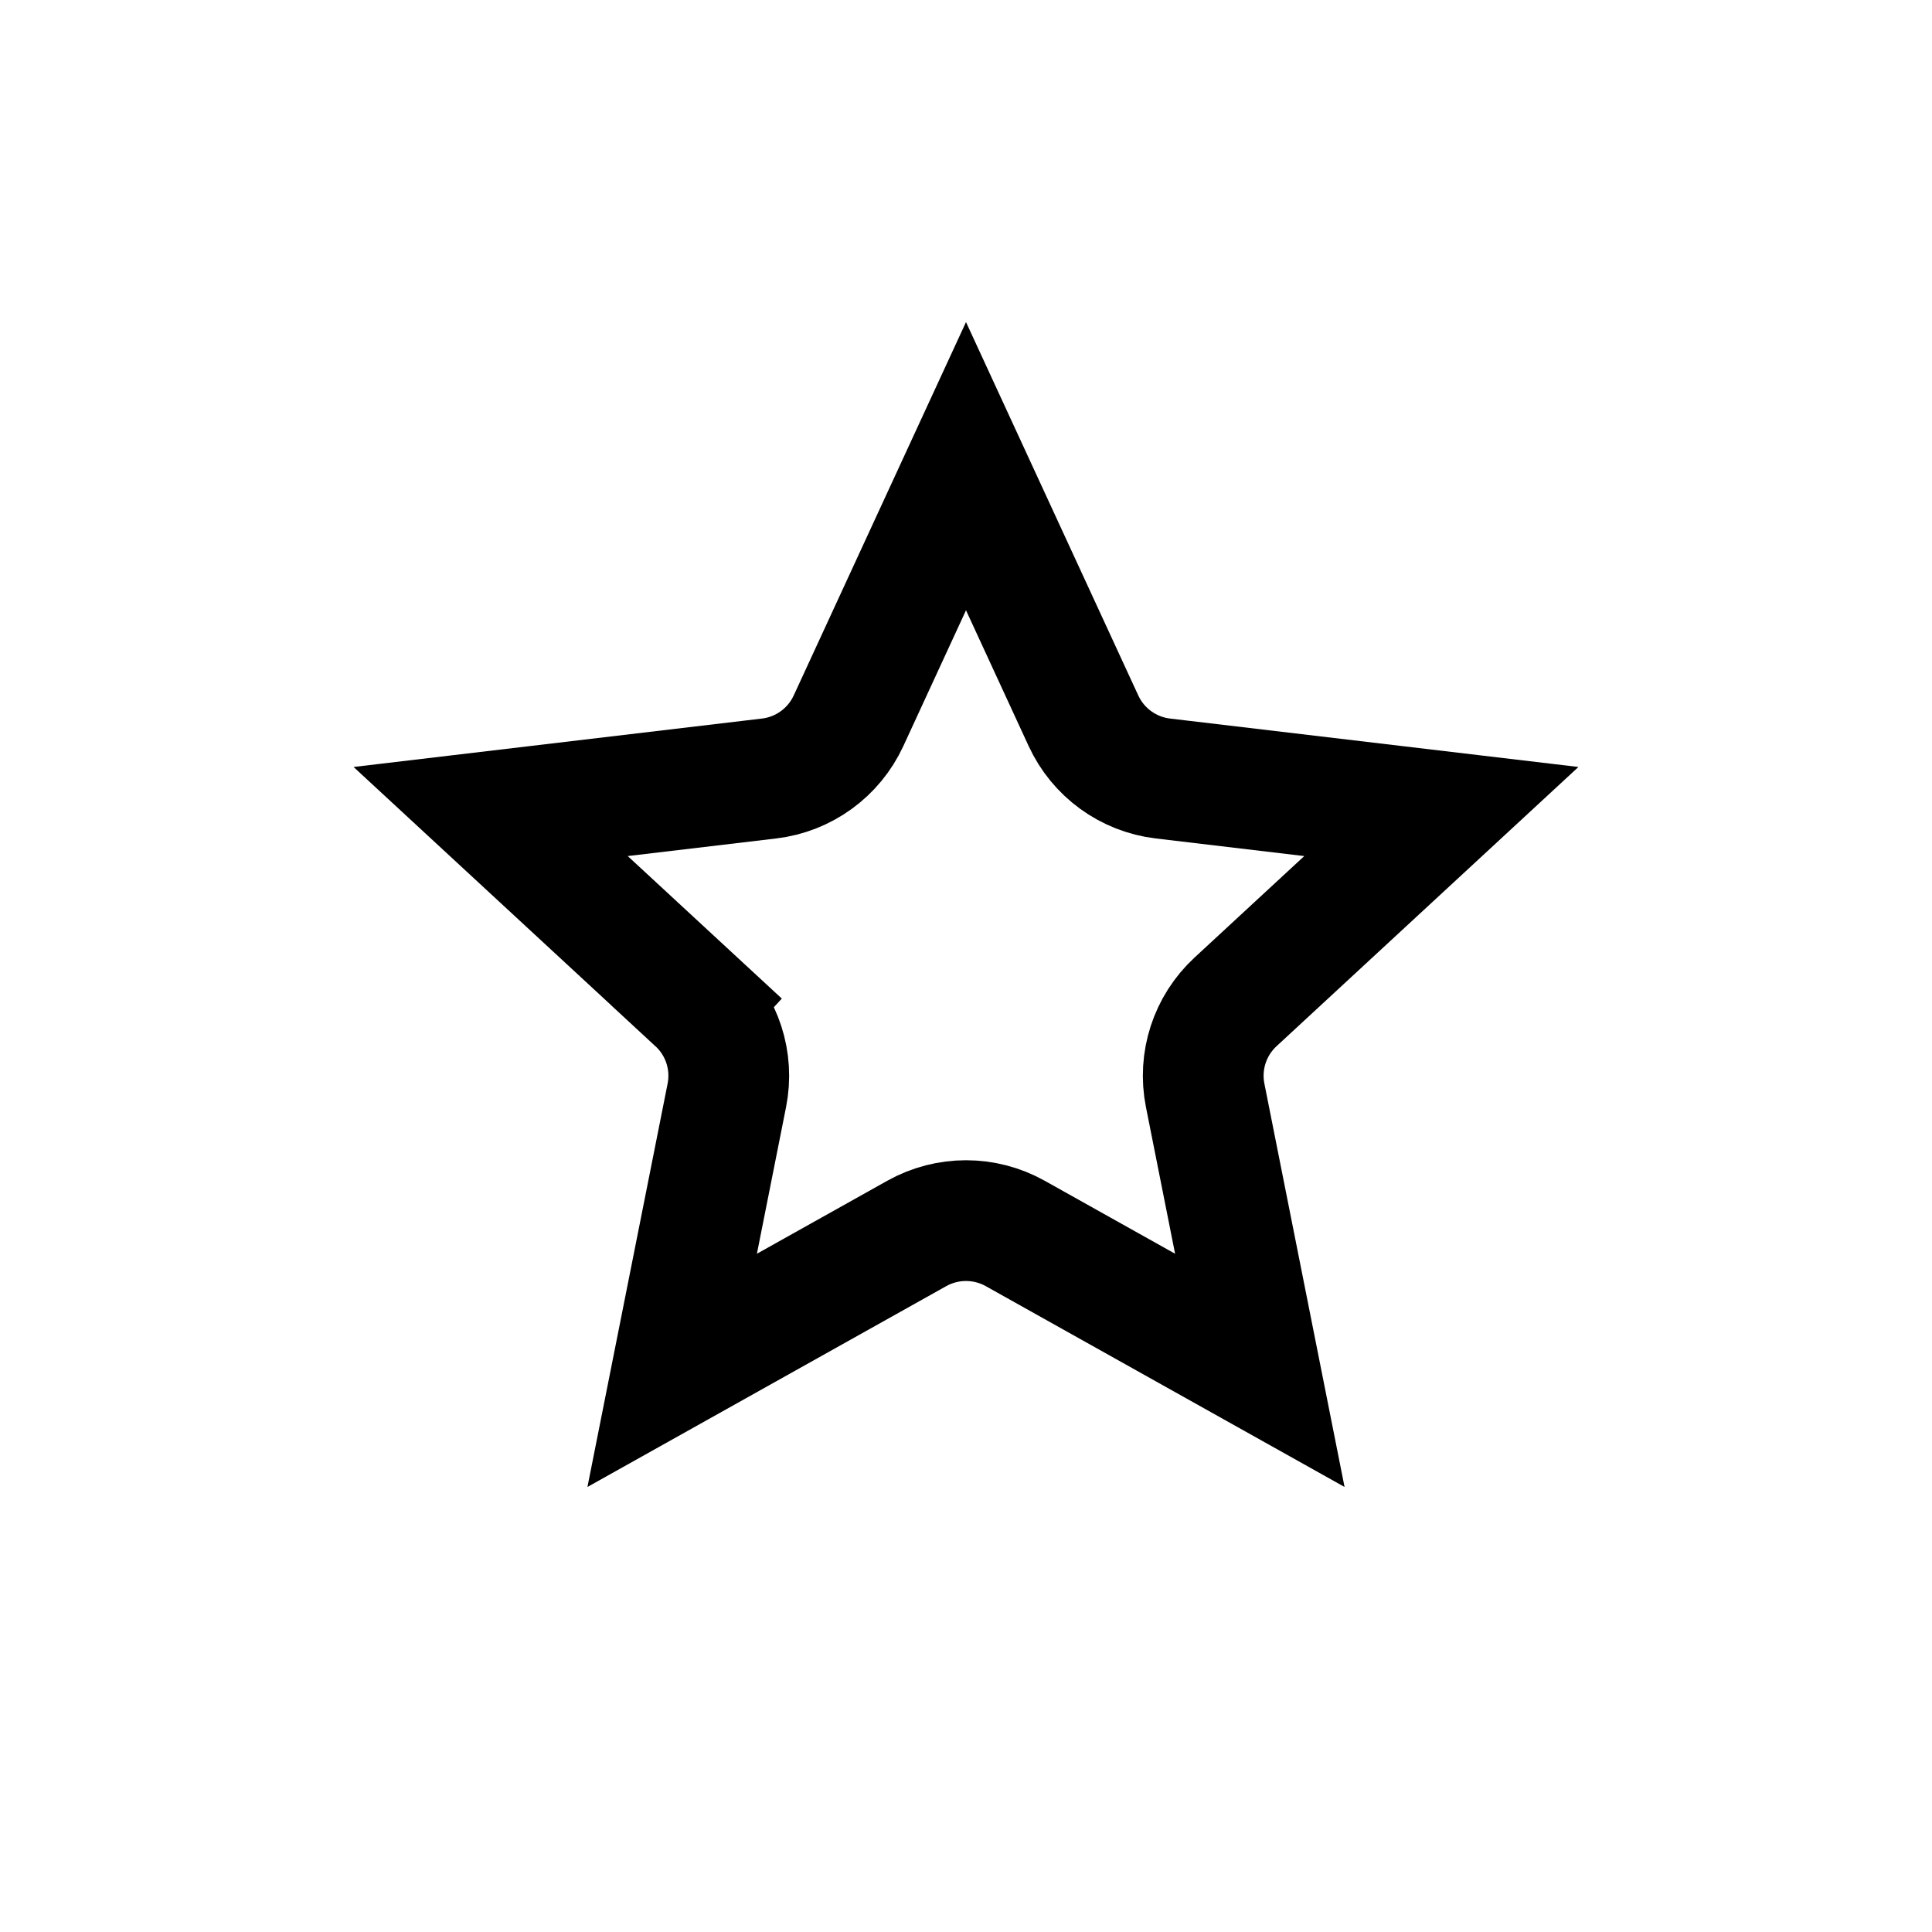 <svg width="24" height="24" viewBox="0 0 24 24" fill="none" xmlns="http://www.w3.org/2000/svg">
<path d="M10.541 8.953L12 5.791L13.459 8.953C13.641 9.348 14.015 9.62 14.447 9.671L17.905 10.081L15.348 12.446C15.029 12.741 14.886 13.181 14.971 13.607L15.65 17.023L12.611 15.322C12.231 15.11 11.769 15.11 11.389 15.322L8.35 17.023L9.029 13.607C9.114 13.181 8.971 12.741 8.652 12.446L8.142 12.997L8.652 12.446L6.095 10.081L9.553 9.671C9.985 9.62 10.359 9.348 10.541 8.953Z" stroke="currentColor" stroke-width="1.5"/>
</svg>
